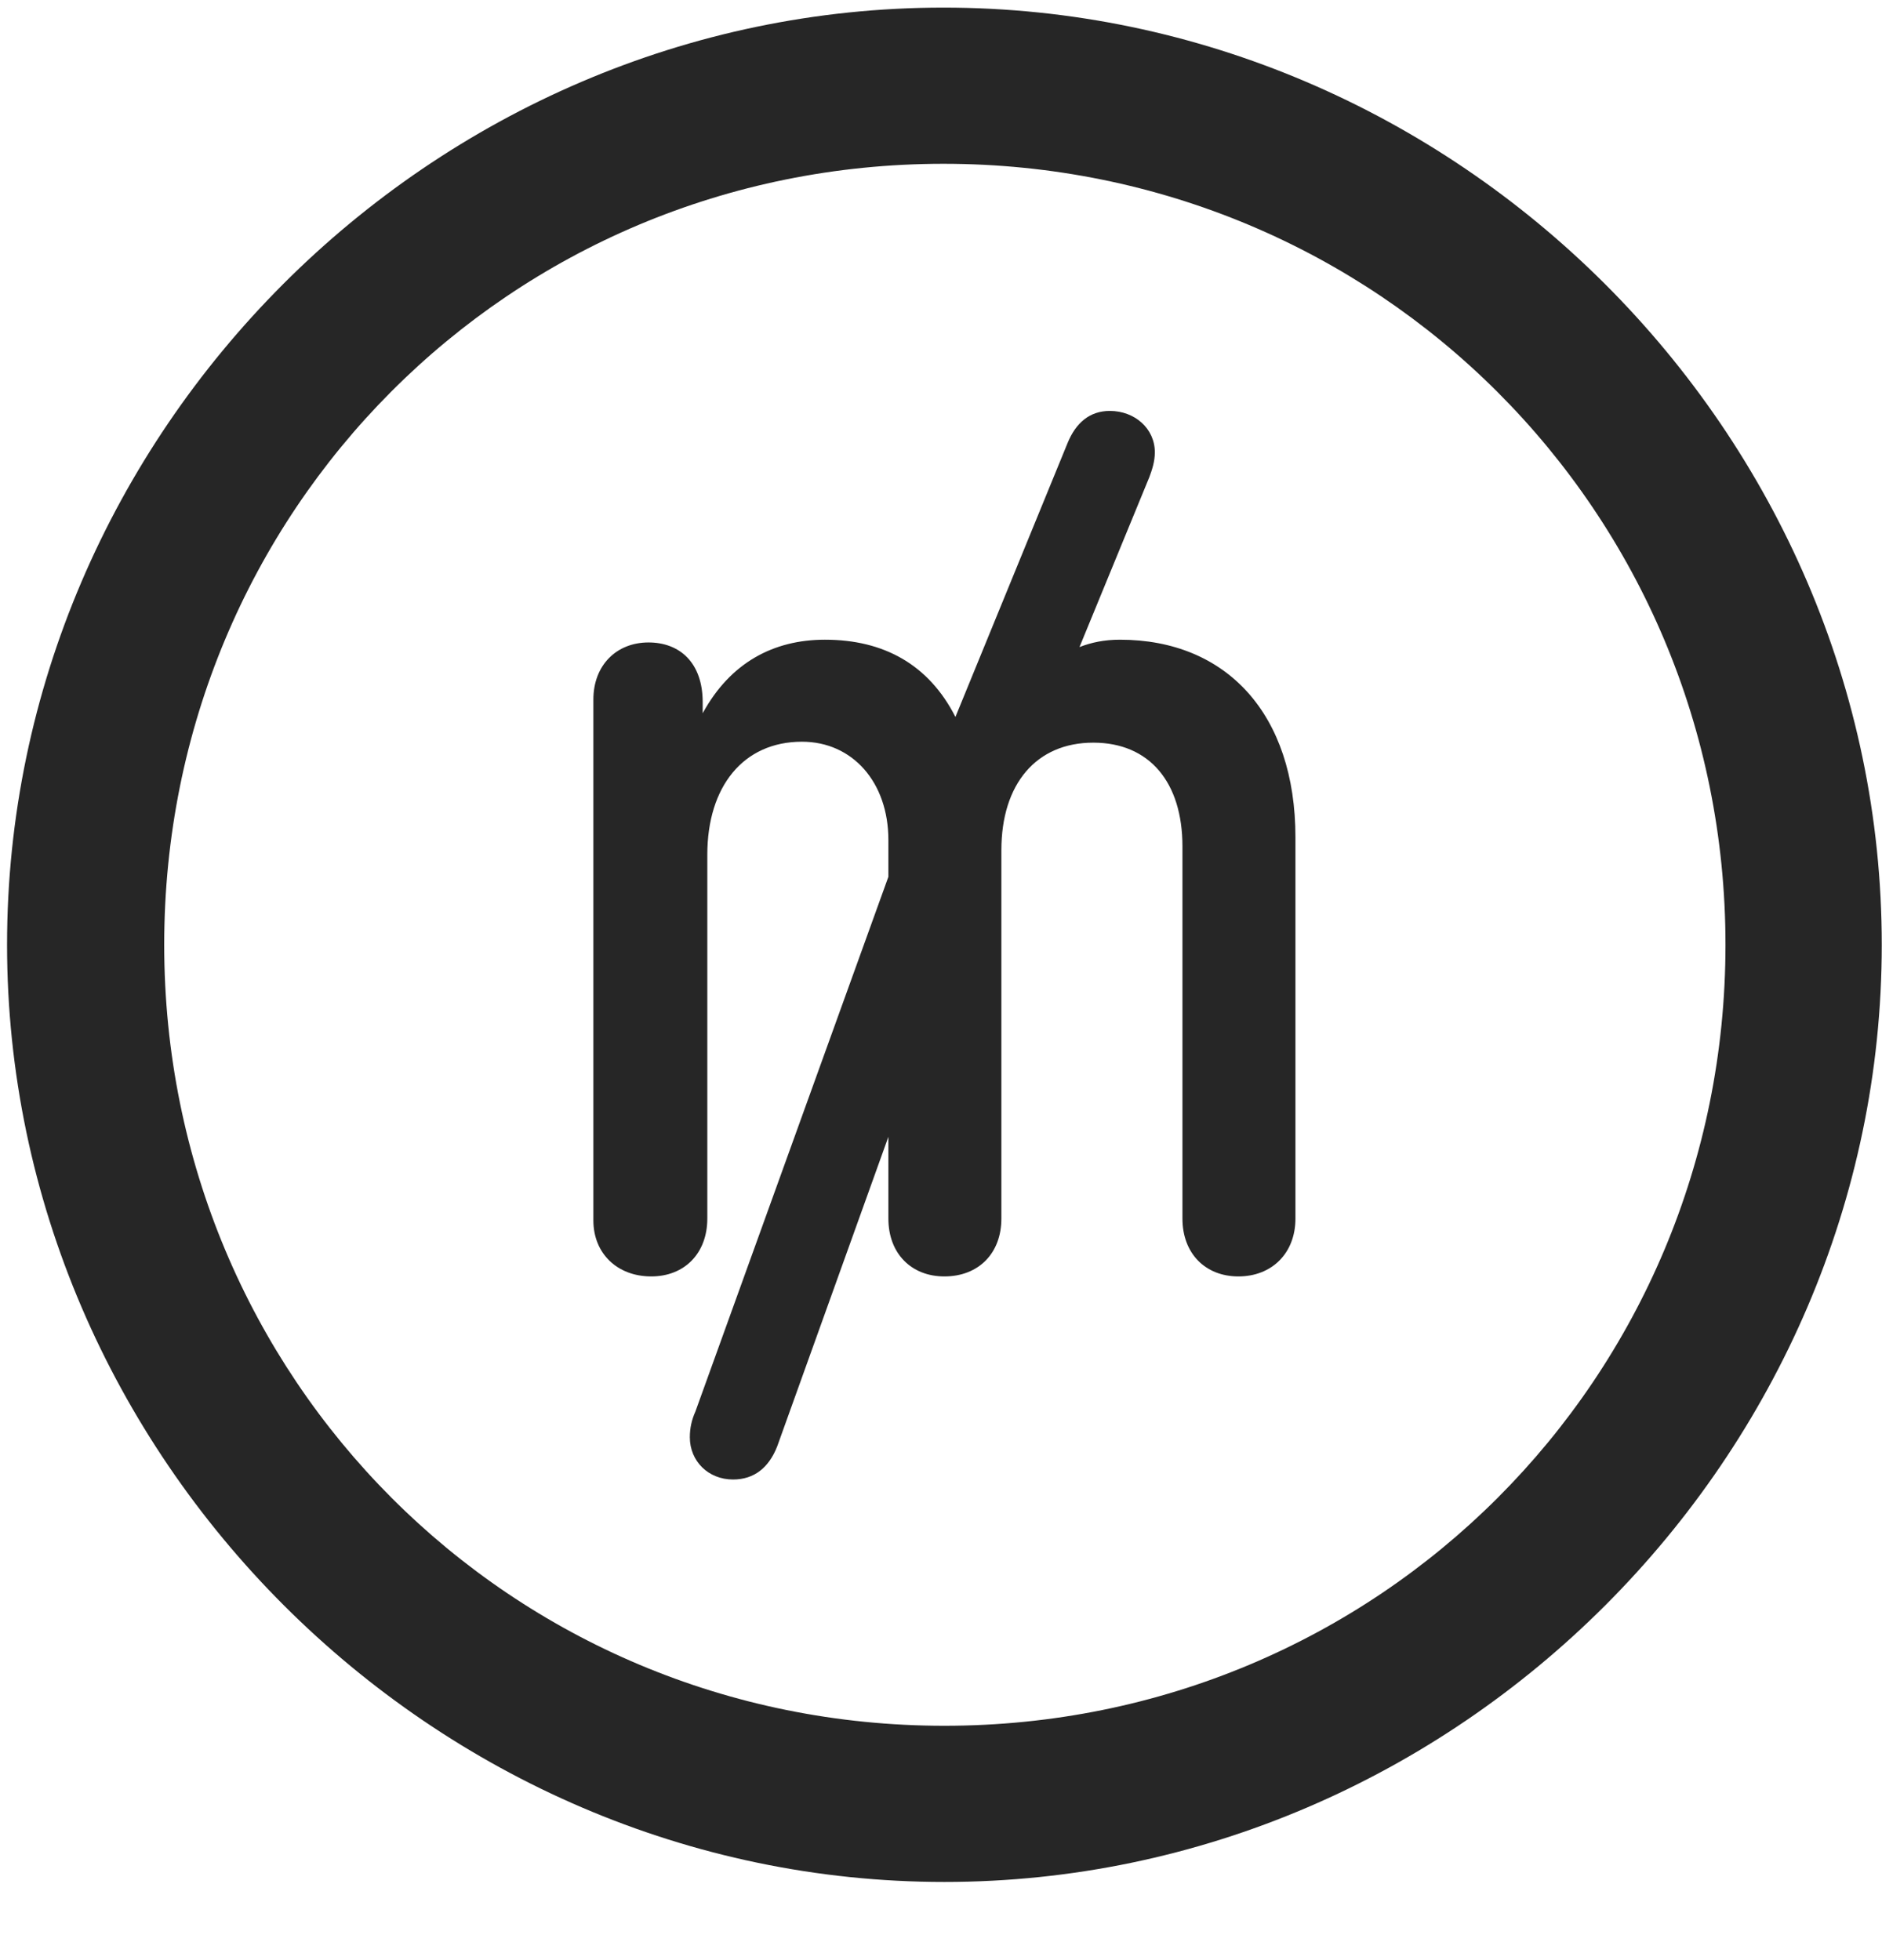 <svg width="24" height="25" viewBox="0 0 24 25" fill="none" xmlns="http://www.w3.org/2000/svg">
<g clip-path="url(#clip0_2207_25950)">
<path d="M12.043 24.003C18.582 24.003 23.997 18.577 23.997 12.05C23.997 5.511 18.571 0.097 12.032 0.097C5.504 0.097 0.09 5.511 0.09 12.05C0.09 18.577 5.516 24.003 12.043 24.003ZM12.043 22.011C6.512 22.011 2.094 17.581 2.094 12.05C2.094 6.519 6.5 2.089 12.032 2.089C17.563 2.089 22.004 6.519 22.004 12.05C22.004 17.581 17.575 22.011 12.043 22.011Z" fill="black" fill-opacity="0.85"/>
<path d="M8.305 16.28C8.727 16.28 9.02 15.987 9.02 15.542V10.901C9.02 10.034 9.477 9.46 10.227 9.46C10.871 9.46 11.329 9.976 11.329 10.714V11.183L8.868 18.003C8.821 18.108 8.797 18.214 8.797 18.331C8.797 18.636 9.032 18.87 9.348 18.87C9.618 18.87 9.805 18.718 9.911 18.448L11.329 14.499V15.542C11.329 15.987 11.621 16.28 12.043 16.28C12.477 16.28 12.77 15.987 12.77 15.542V10.843C12.77 9.999 13.215 9.472 13.942 9.472C14.657 9.472 15.079 9.976 15.079 10.796V15.542C15.079 15.987 15.371 16.28 15.793 16.28C16.215 16.28 16.52 15.987 16.52 15.542V10.679C16.52 9.108 15.641 8.159 14.282 8.159C14.082 8.159 13.918 8.194 13.766 8.253L14.657 6.085C14.692 5.991 14.727 5.886 14.727 5.769C14.727 5.464 14.469 5.241 14.153 5.241C13.895 5.241 13.719 5.394 13.614 5.651L12.184 9.144C11.844 8.476 11.27 8.159 10.52 8.159C9.864 8.159 9.313 8.452 8.961 9.097V8.956C8.961 8.452 8.668 8.194 8.27 8.194C7.86 8.194 7.567 8.487 7.567 8.921V15.566C7.567 15.987 7.872 16.28 8.305 16.28Z" fill="black" fill-opacity="0.85"/>
</g>
<defs>
<clipPath id="clip0_2207_25950">
<rect width="23.906" height="23.918" fill="white" transform="translate(0.09 0.097)"/>
</clipPath>
</defs>
</svg>

